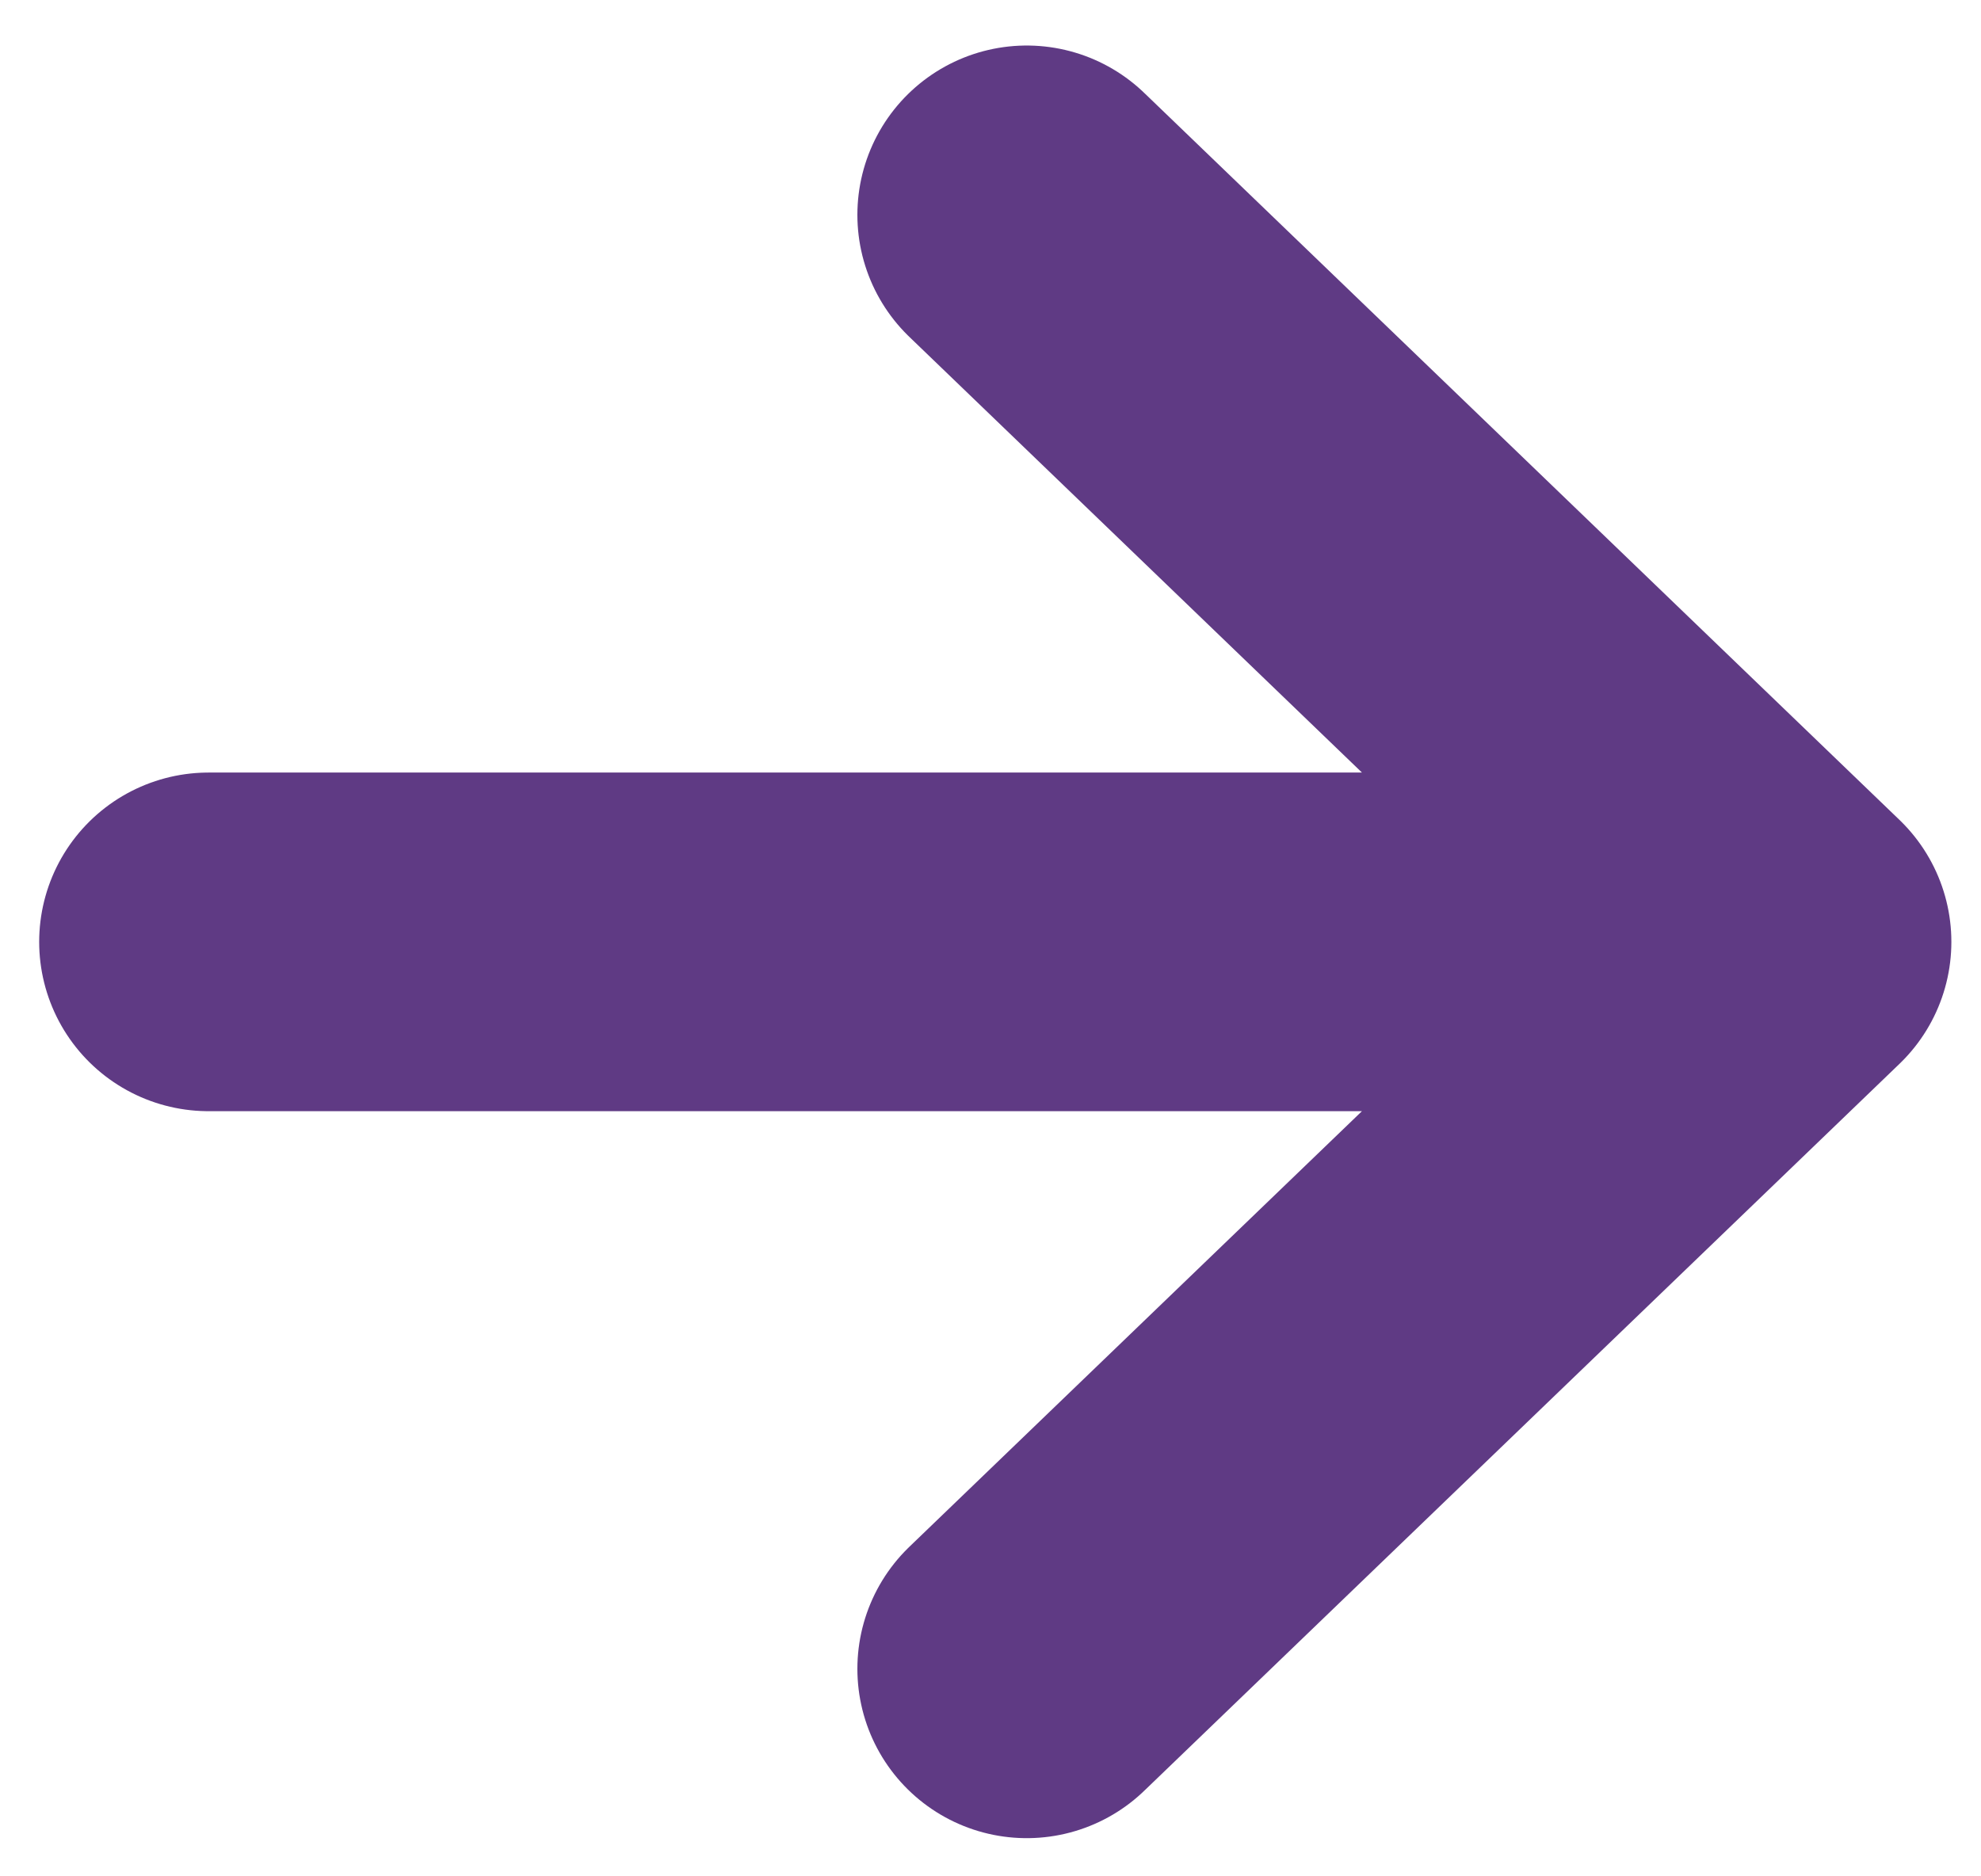<svg width="38" height="36" viewBox="0 0 38 36" fill="none" xmlns="http://www.w3.org/2000/svg">
<path d="M4 18.071H34.183M34.183 18.071L19.695 4.122M34.183 18.071L19.695 32.019" stroke="#5F3A84" stroke-width="6.497" stroke-linecap="round" stroke-linejoin="round"/>
</svg>
